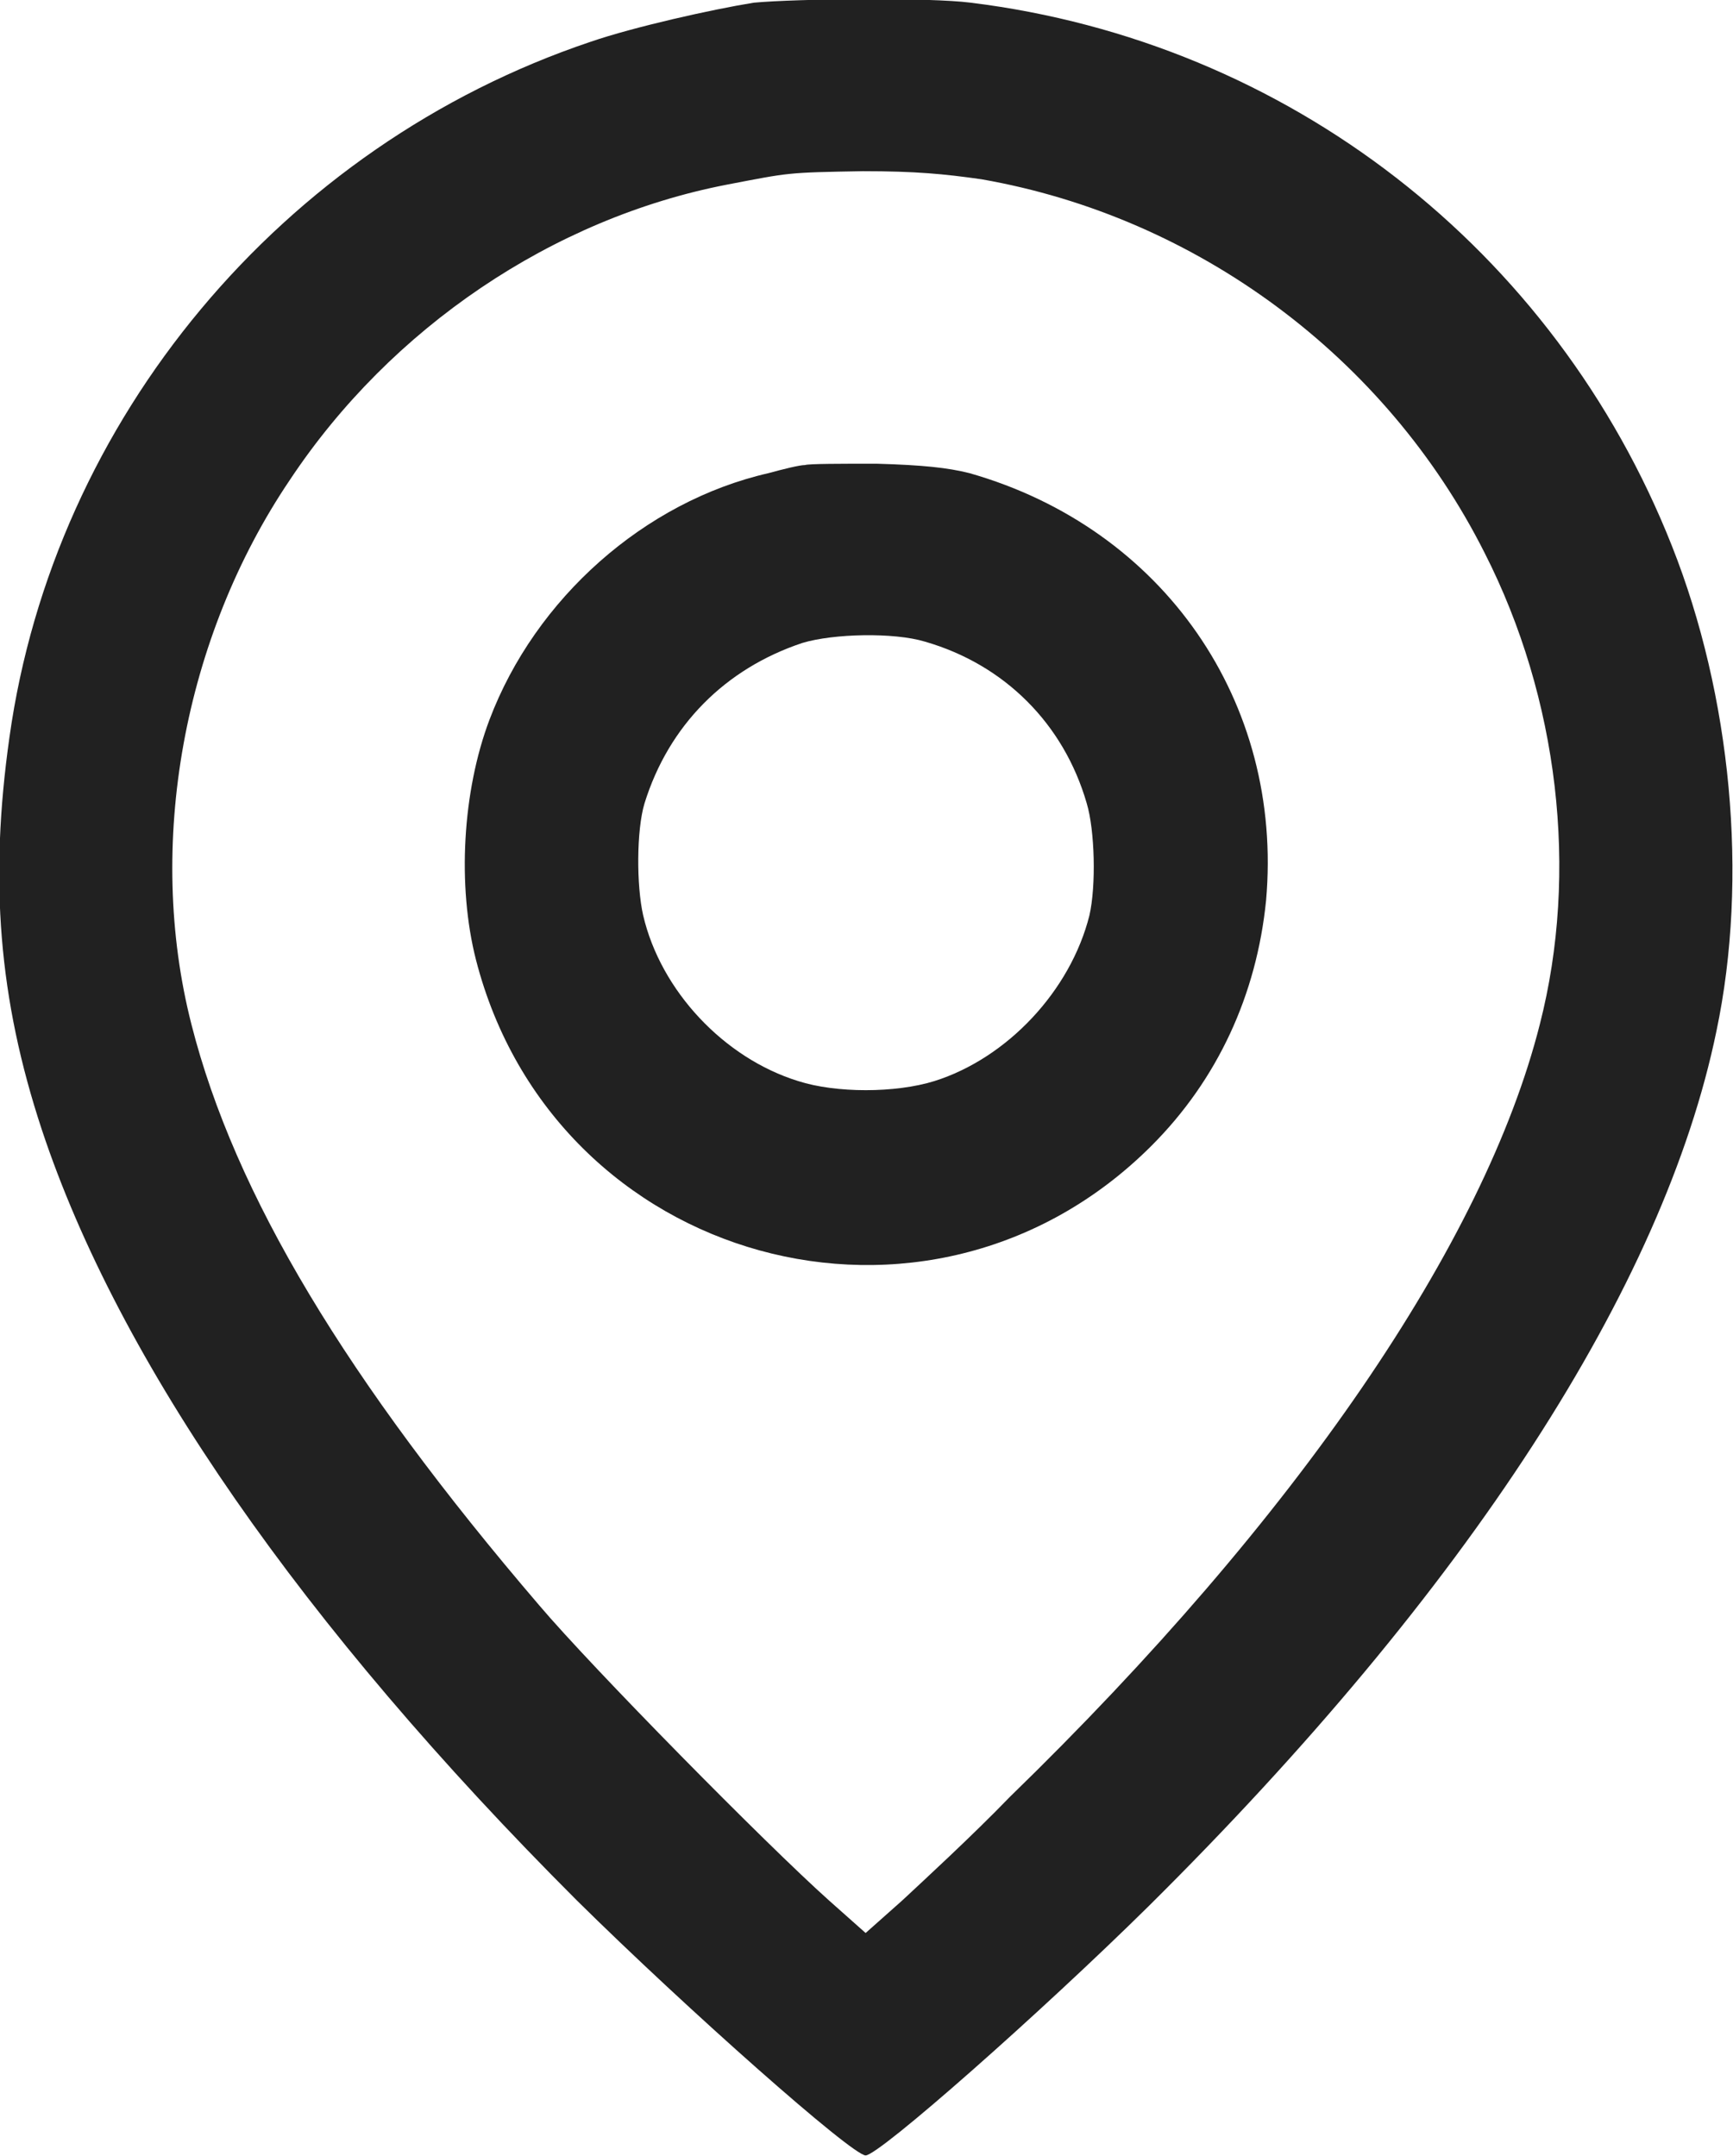 <svg width="12.853" height="15.995" viewBox="0 0 12.853 15.995" fill="none" xmlns="http://www.w3.org/2000/svg" xmlns:xlink="http://www.w3.org/1999/xlink">
	<desc>
			Created with Pixso.
	</desc>
	<defs/>
	<path id="Vector" d="M5.59 0.02C5.28 0.07 4.7 0.2 4.38 0.31C2.09 1.08 0.4 3.11 0.07 5.47C-0.08 6.53 -0.01 7.41 0.31 8.38C0.88 10.1 2.24 12.06 4.28 14.1C5.1 14.91 6.32 15.99 6.42 15.99C6.52 15.99 7.72 14.93 8.52 14.14C10.89 11.79 12.34 9.54 12.73 7.65C12.97 6.51 12.84 5.16 12.4 4.05C11.53 1.85 9.55 0.31 7.2 0.02C6.89 -0.02 5.91 -0.01 5.59 0.02ZM7.28 1.33C8.88 1.61 10.28 2.65 11.01 4.1C11.56 5.18 11.71 6.47 11.42 7.6C11.01 9.22 9.62 11.26 7.49 13.33C7.21 13.62 6.84 13.96 6.69 14.1L6.42 14.34L6.15 14.1C5.68 13.68 4.39 12.37 4 11.91C2.57 10.24 1.74 8.86 1.42 7.6C1.08 6.27 1.36 4.73 2.15 3.56C2.9 2.43 4.1 1.62 5.39 1.37C5.86 1.28 5.83 1.28 6.4 1.27C6.79 1.27 7 1.29 7.28 1.33Z" fill="#212121" fill-opacity="1" fill-rule="nonzero"/>
	<path id="Vector" d="M5.97 3.45C5.93 3.45 5.81 3.48 5.7 3.51C4.78 3.72 3.97 4.44 3.63 5.34C3.43 5.87 3.39 6.57 3.53 7.12C4.11 9.38 6.89 10.15 8.54 8.5C9.03 8.01 9.32 7.38 9.39 6.68C9.52 5.21 8.63 3.92 7.19 3.51C7.03 3.47 6.85 3.45 6.5 3.44C6.24 3.44 6 3.44 5.97 3.45ZM6.86 4.76C7.45 4.93 7.89 5.37 8.06 5.96C8.12 6.16 8.13 6.57 8.08 6.79C7.94 7.35 7.47 7.85 6.93 8.02C6.64 8.11 6.2 8.11 5.92 8.02C5.37 7.85 4.9 7.35 4.77 6.79C4.72 6.57 4.72 6.16 4.78 5.96C4.96 5.38 5.38 4.96 5.95 4.77C6.18 4.7 6.63 4.69 6.86 4.76Z" fill="#212121" fill-opacity="1" fill-rule="nonzero"/>
</svg>

